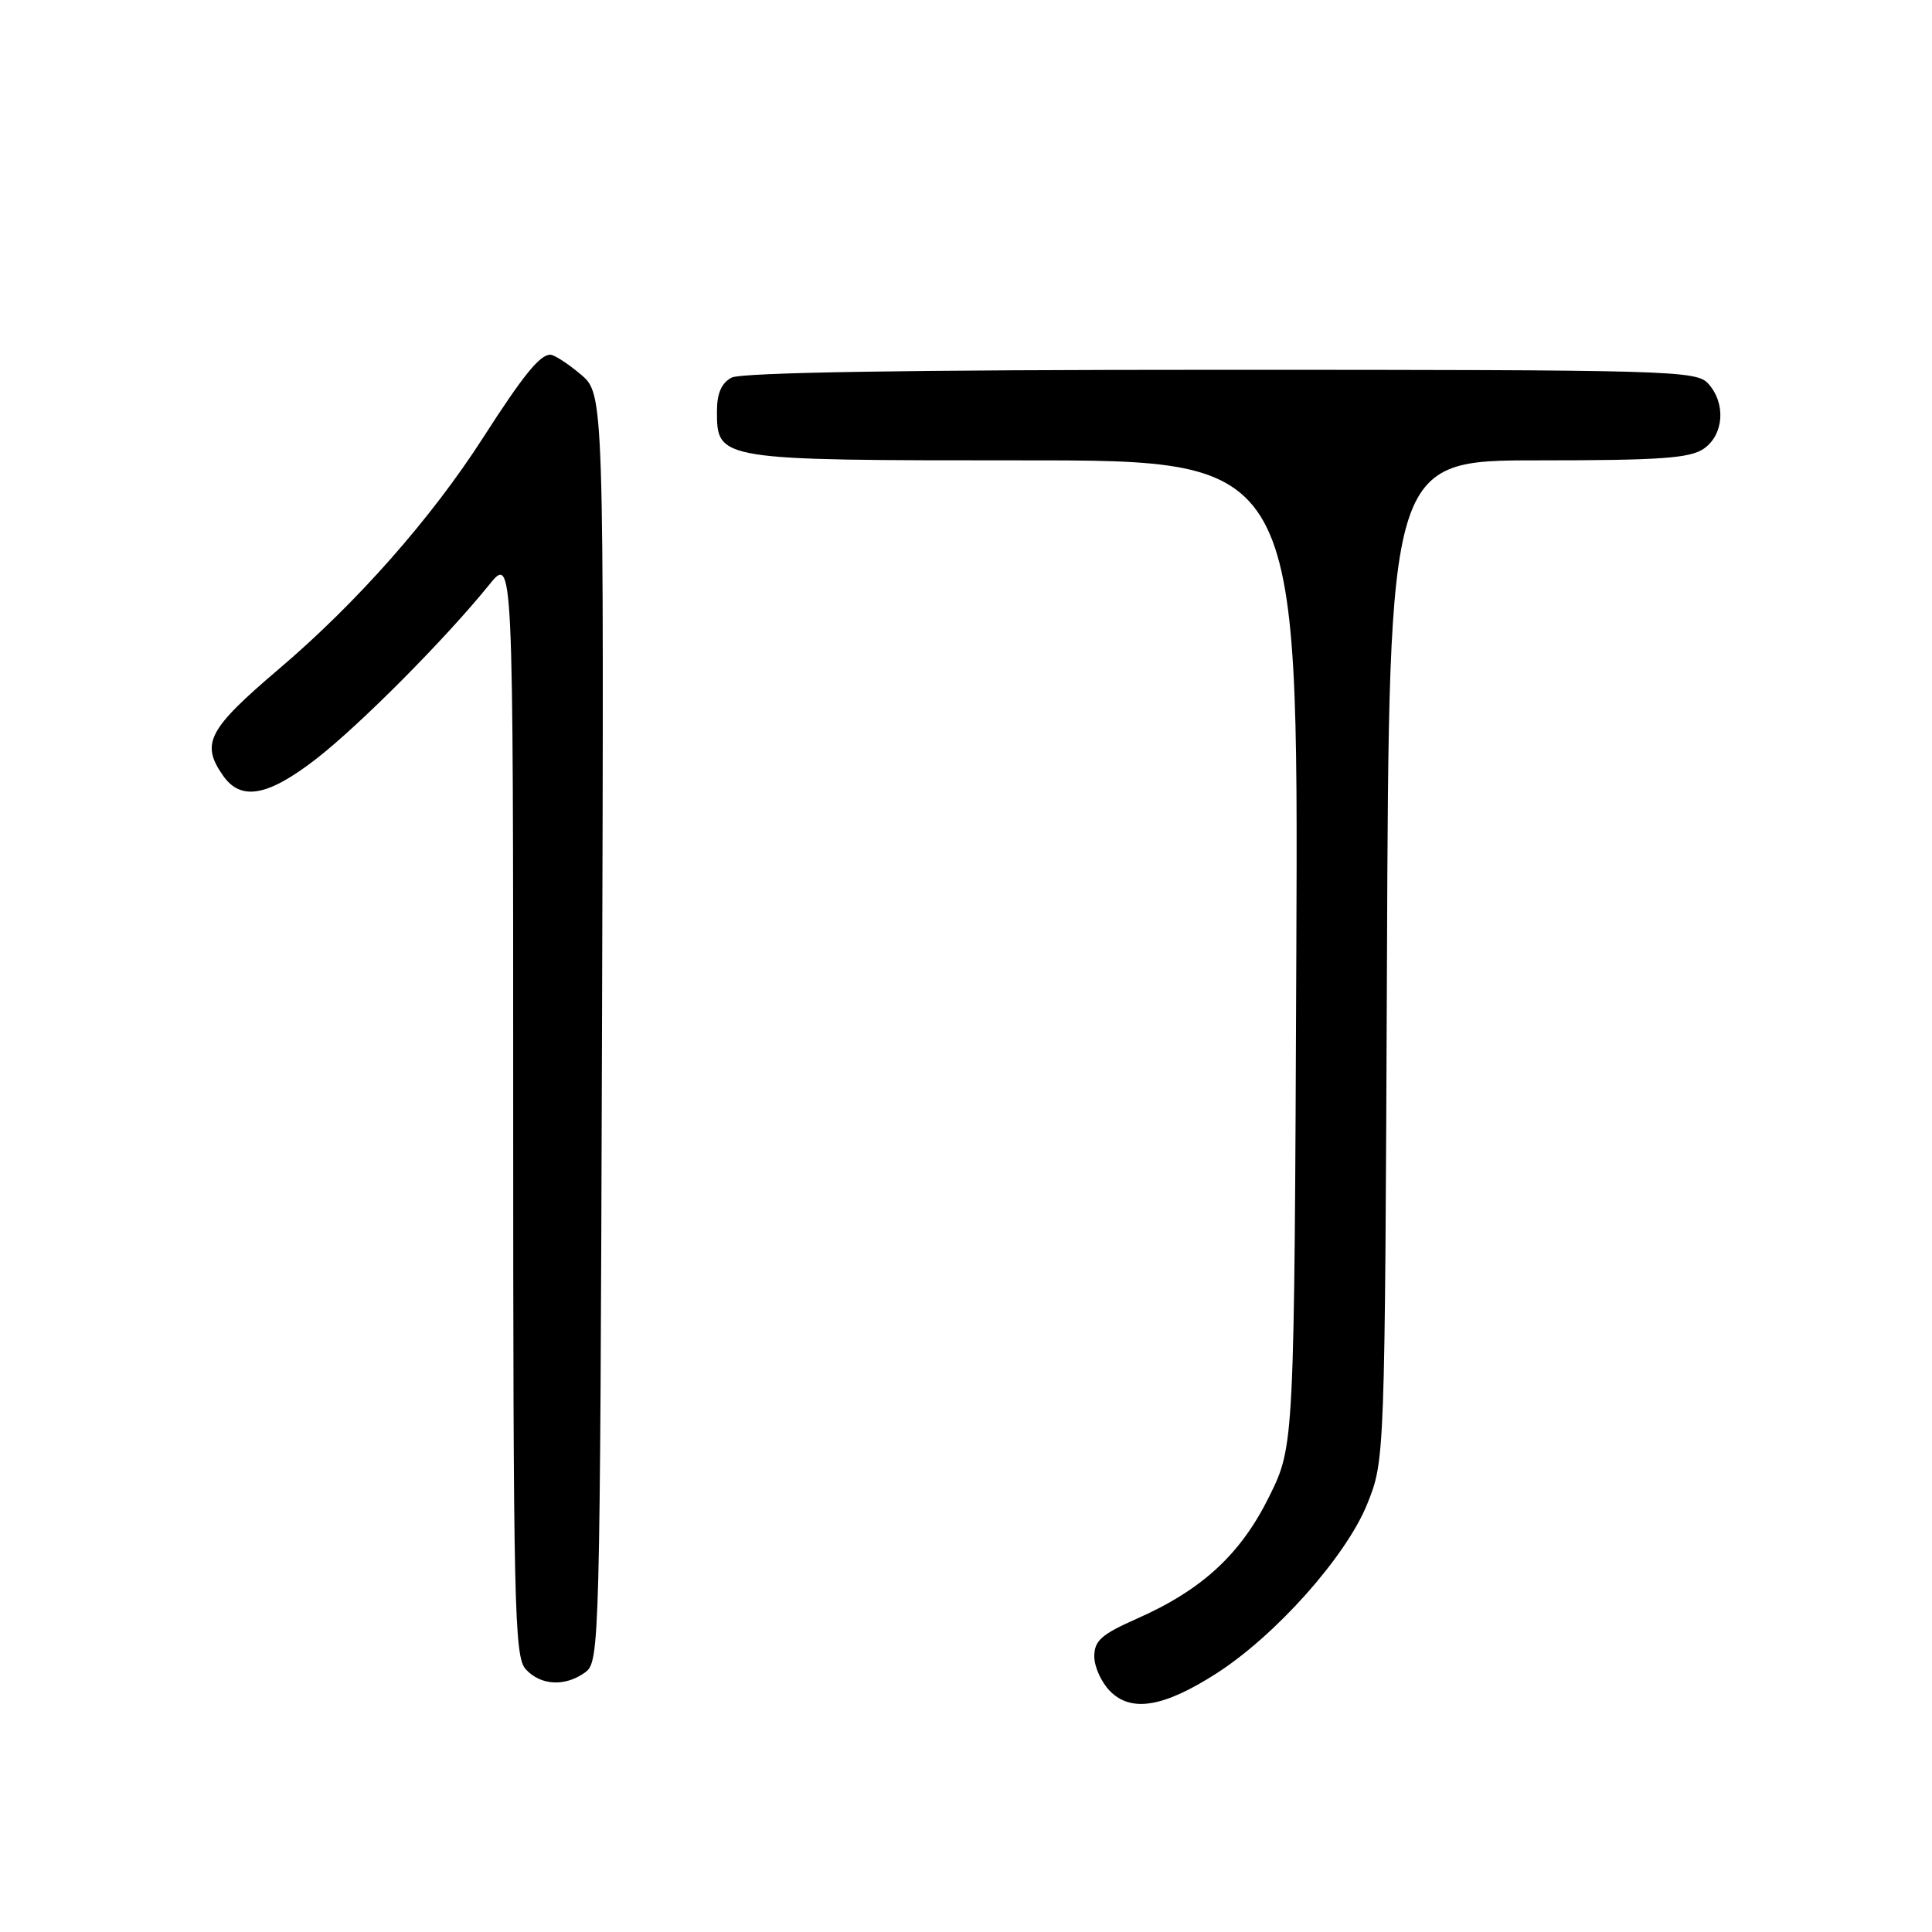 <?xml version="1.0" encoding="UTF-8" standalone="no"?>
<!DOCTYPE svg PUBLIC "-//W3C//DTD SVG 1.1//EN" "http://www.w3.org/Graphics/SVG/1.1/DTD/svg11.dtd" >
<svg xmlns="http://www.w3.org/2000/svg" xmlns:xlink="http://www.w3.org/1999/xlink" version="1.1" viewBox="0 0 256 256">
 <g >
 <path fill="currentColor"
d=" M 161.18 221.74 C 169.05 216.69 178.36 206.23 181.15 199.32 C 183.50 193.50 183.50 193.50 183.78 127.25 C 184.05 61.00 184.05 61.00 203.80 61.00 C 220.06 61.00 223.95 60.72 225.78 59.44 C 228.43 57.58 228.71 53.44 226.35 50.83 C 224.78 49.09 221.46 49.00 161.78 49.00 C 120.33 49.00 98.21 49.35 96.93 50.04 C 95.60 50.75 95.00 52.13 95.00 54.48 C 95.00 60.99 95.08 61.00 135.74 61.00 C 172.04 61.00 172.04 61.00 171.77 126.27 C 171.50 191.54 171.50 191.54 168.20 198.25 C 164.43 205.91 159.31 210.65 150.67 214.47 C 145.95 216.56 145.00 217.39 145.00 219.49 C 145.00 220.87 145.95 222.95 147.11 224.11 C 149.93 226.93 154.22 226.20 161.18 221.74 Z  M 77.56 221.58 C 79.45 220.20 79.51 218.00 79.77 136.18 C 80.03 52.21 80.03 52.21 76.94 49.60 C 75.24 48.17 73.43 47.00 72.92 47.00 C 71.53 47.00 69.33 49.72 64.01 58.00 C 57.12 68.72 47.31 79.84 36.96 88.64 C 27.55 96.65 26.57 98.51 29.56 102.78 C 31.92 106.16 35.46 105.53 41.83 100.61 C 47.61 96.14 58.99 84.69 64.79 77.52 C 68.00 73.54 68.00 73.54 68.00 146.44 C 68.00 212.87 68.15 219.50 69.65 221.17 C 71.64 223.36 74.89 223.53 77.56 221.58 Z "/>
</g>
</svg>